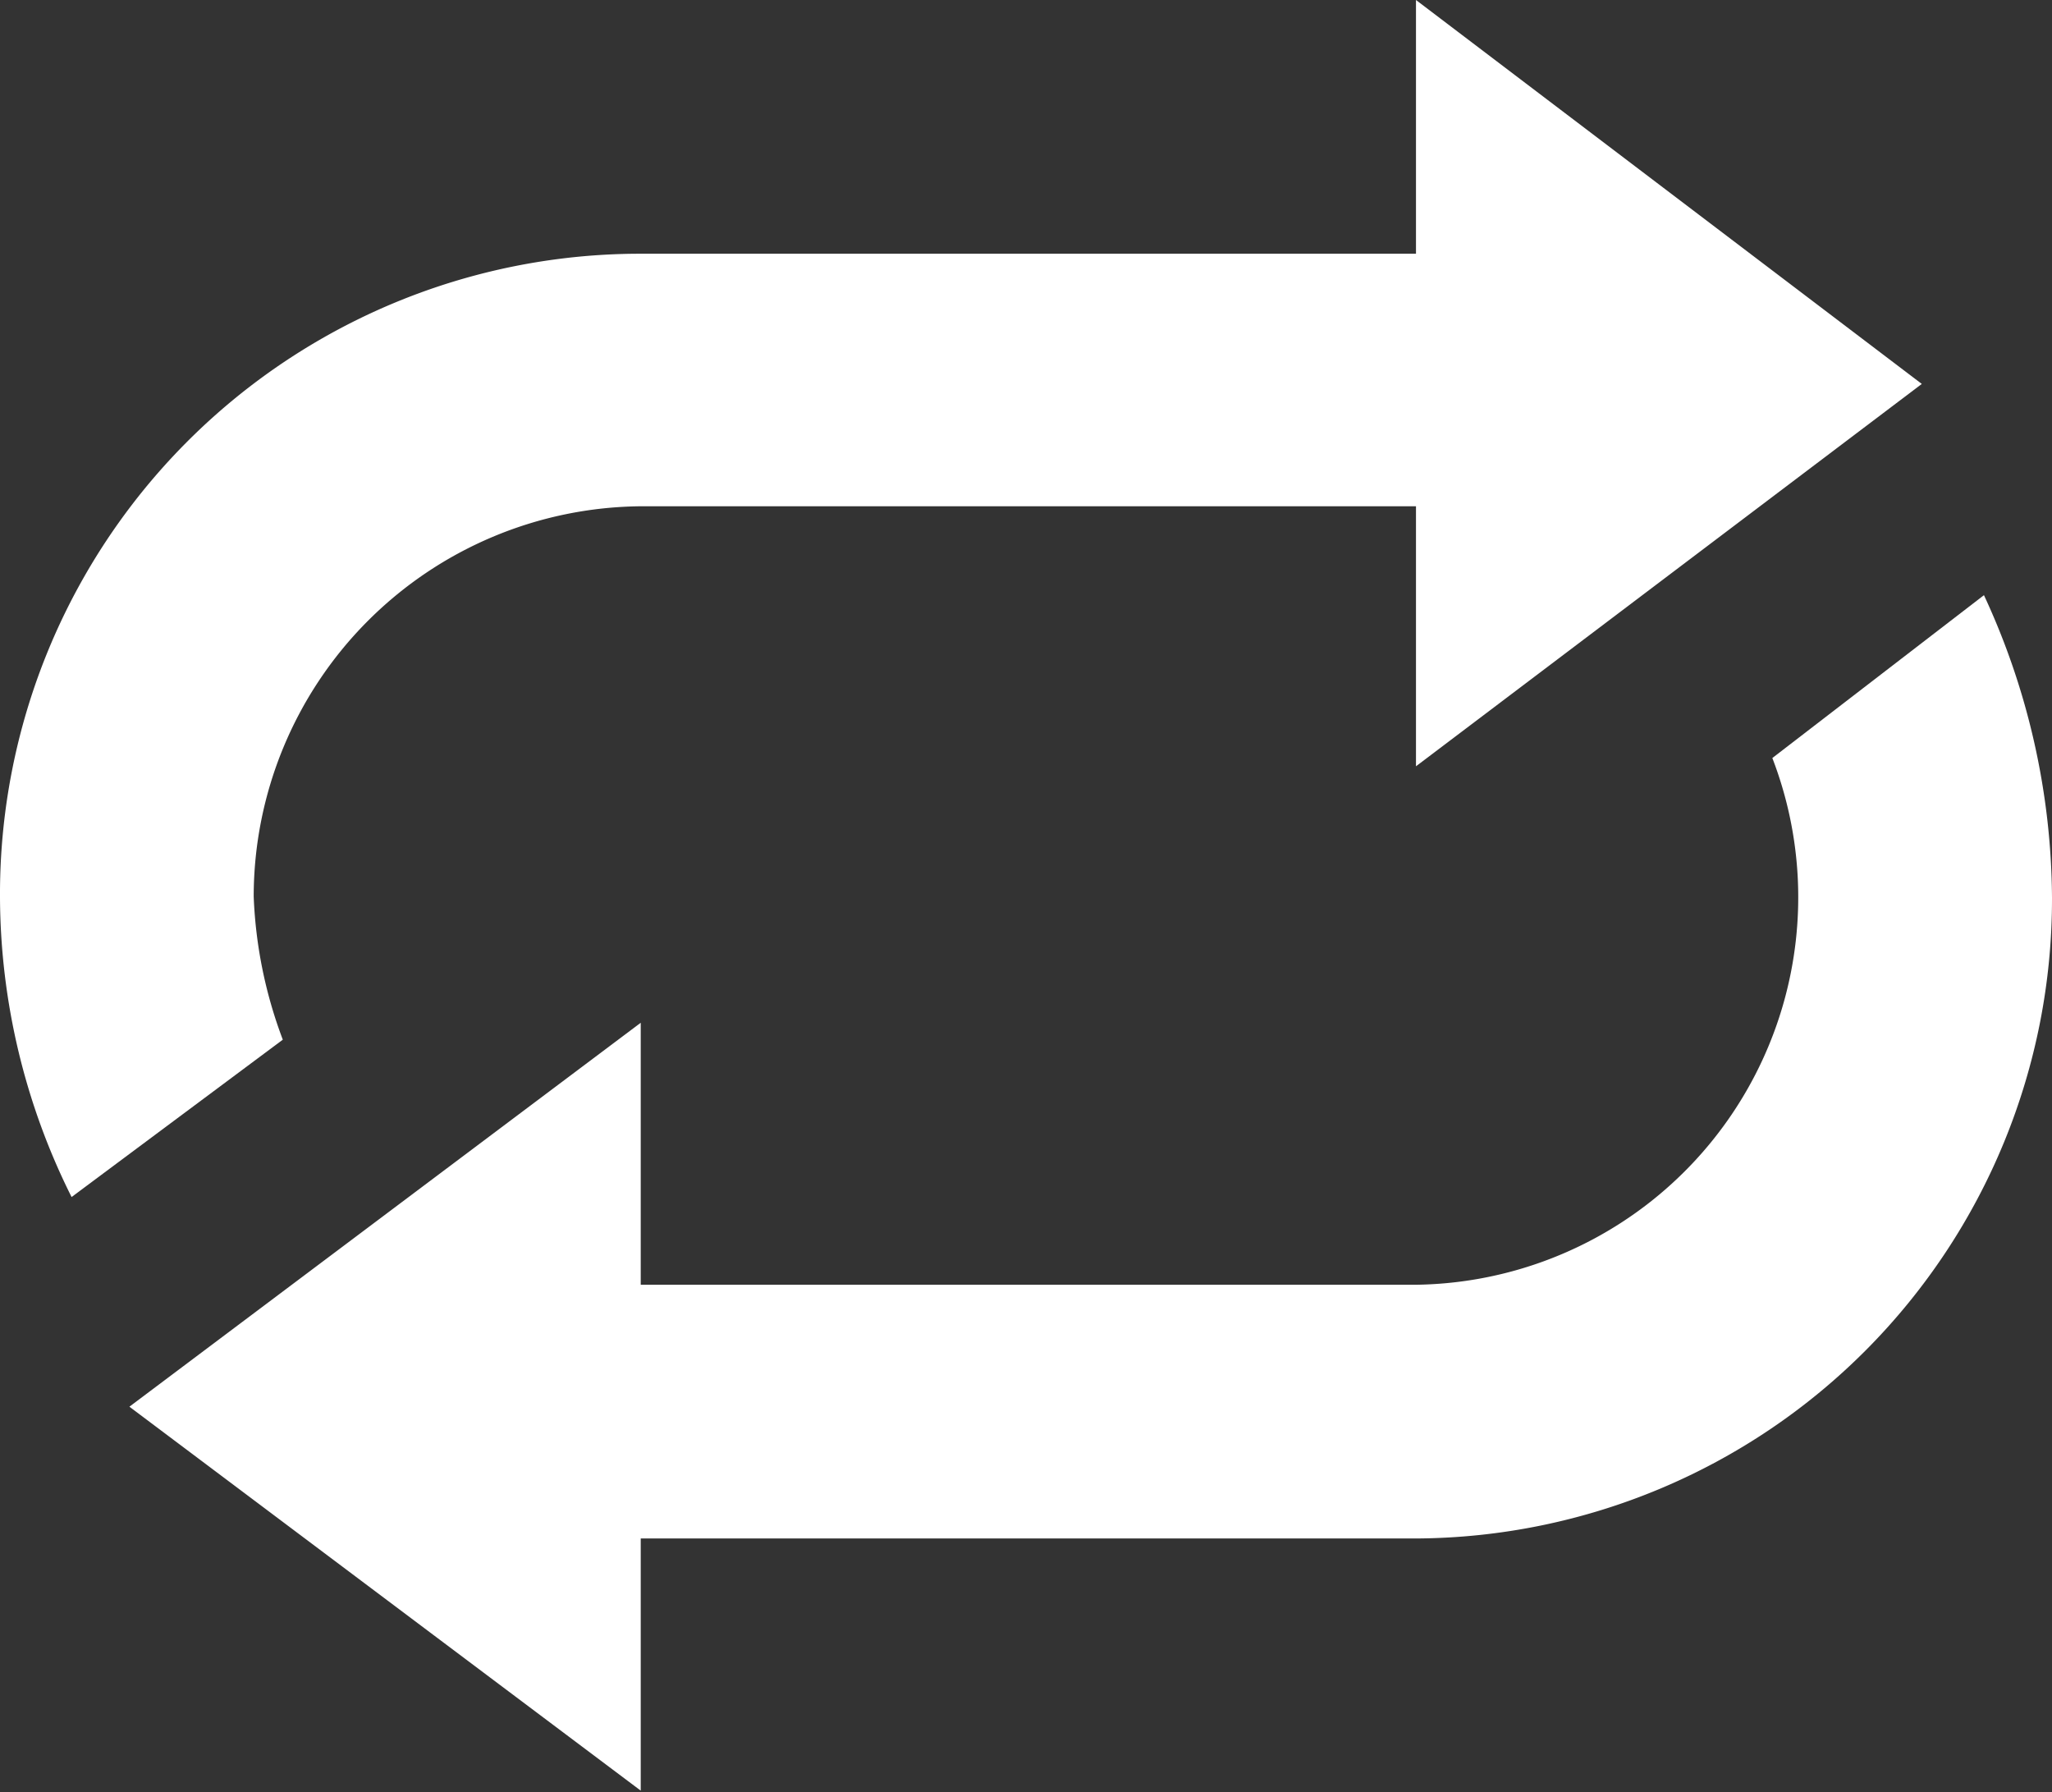 <svg xmlns="http://www.w3.org/2000/svg" viewBox="0 0 52.17 45.56"><rect x="0" y="0" width="52.17" height="45.56" fill="#333333" stroke="none"/><defs><style>.cls-1{fill:#fff;}</style></defs><g id="레이어_2" data-name="레이어 2"><g id="Layer_9" data-name="Layer 9"><path class="cls-1" d="M45.06,19.27h0A9.85,9.85,0,0,1,36,32.66H16.29V26l-13,9.76,13,9.76V39.11H36A16.25,16.25,0,0,0,52.17,22.82a18.47,18.47,0,0,0-1.73-7.69Z"/><path class="cls-1" d="M48.86,9.76,36,0V6.45H16.29A16.28,16.28,0,0,0,0,22.82a17.16,17.16,0,0,0,1.82,7.61l5.37-4a11.52,11.52,0,0,1-.74-3.64,9.93,9.93,0,0,1,9.84-9.92H36v6.61Z"/></g></g></svg>